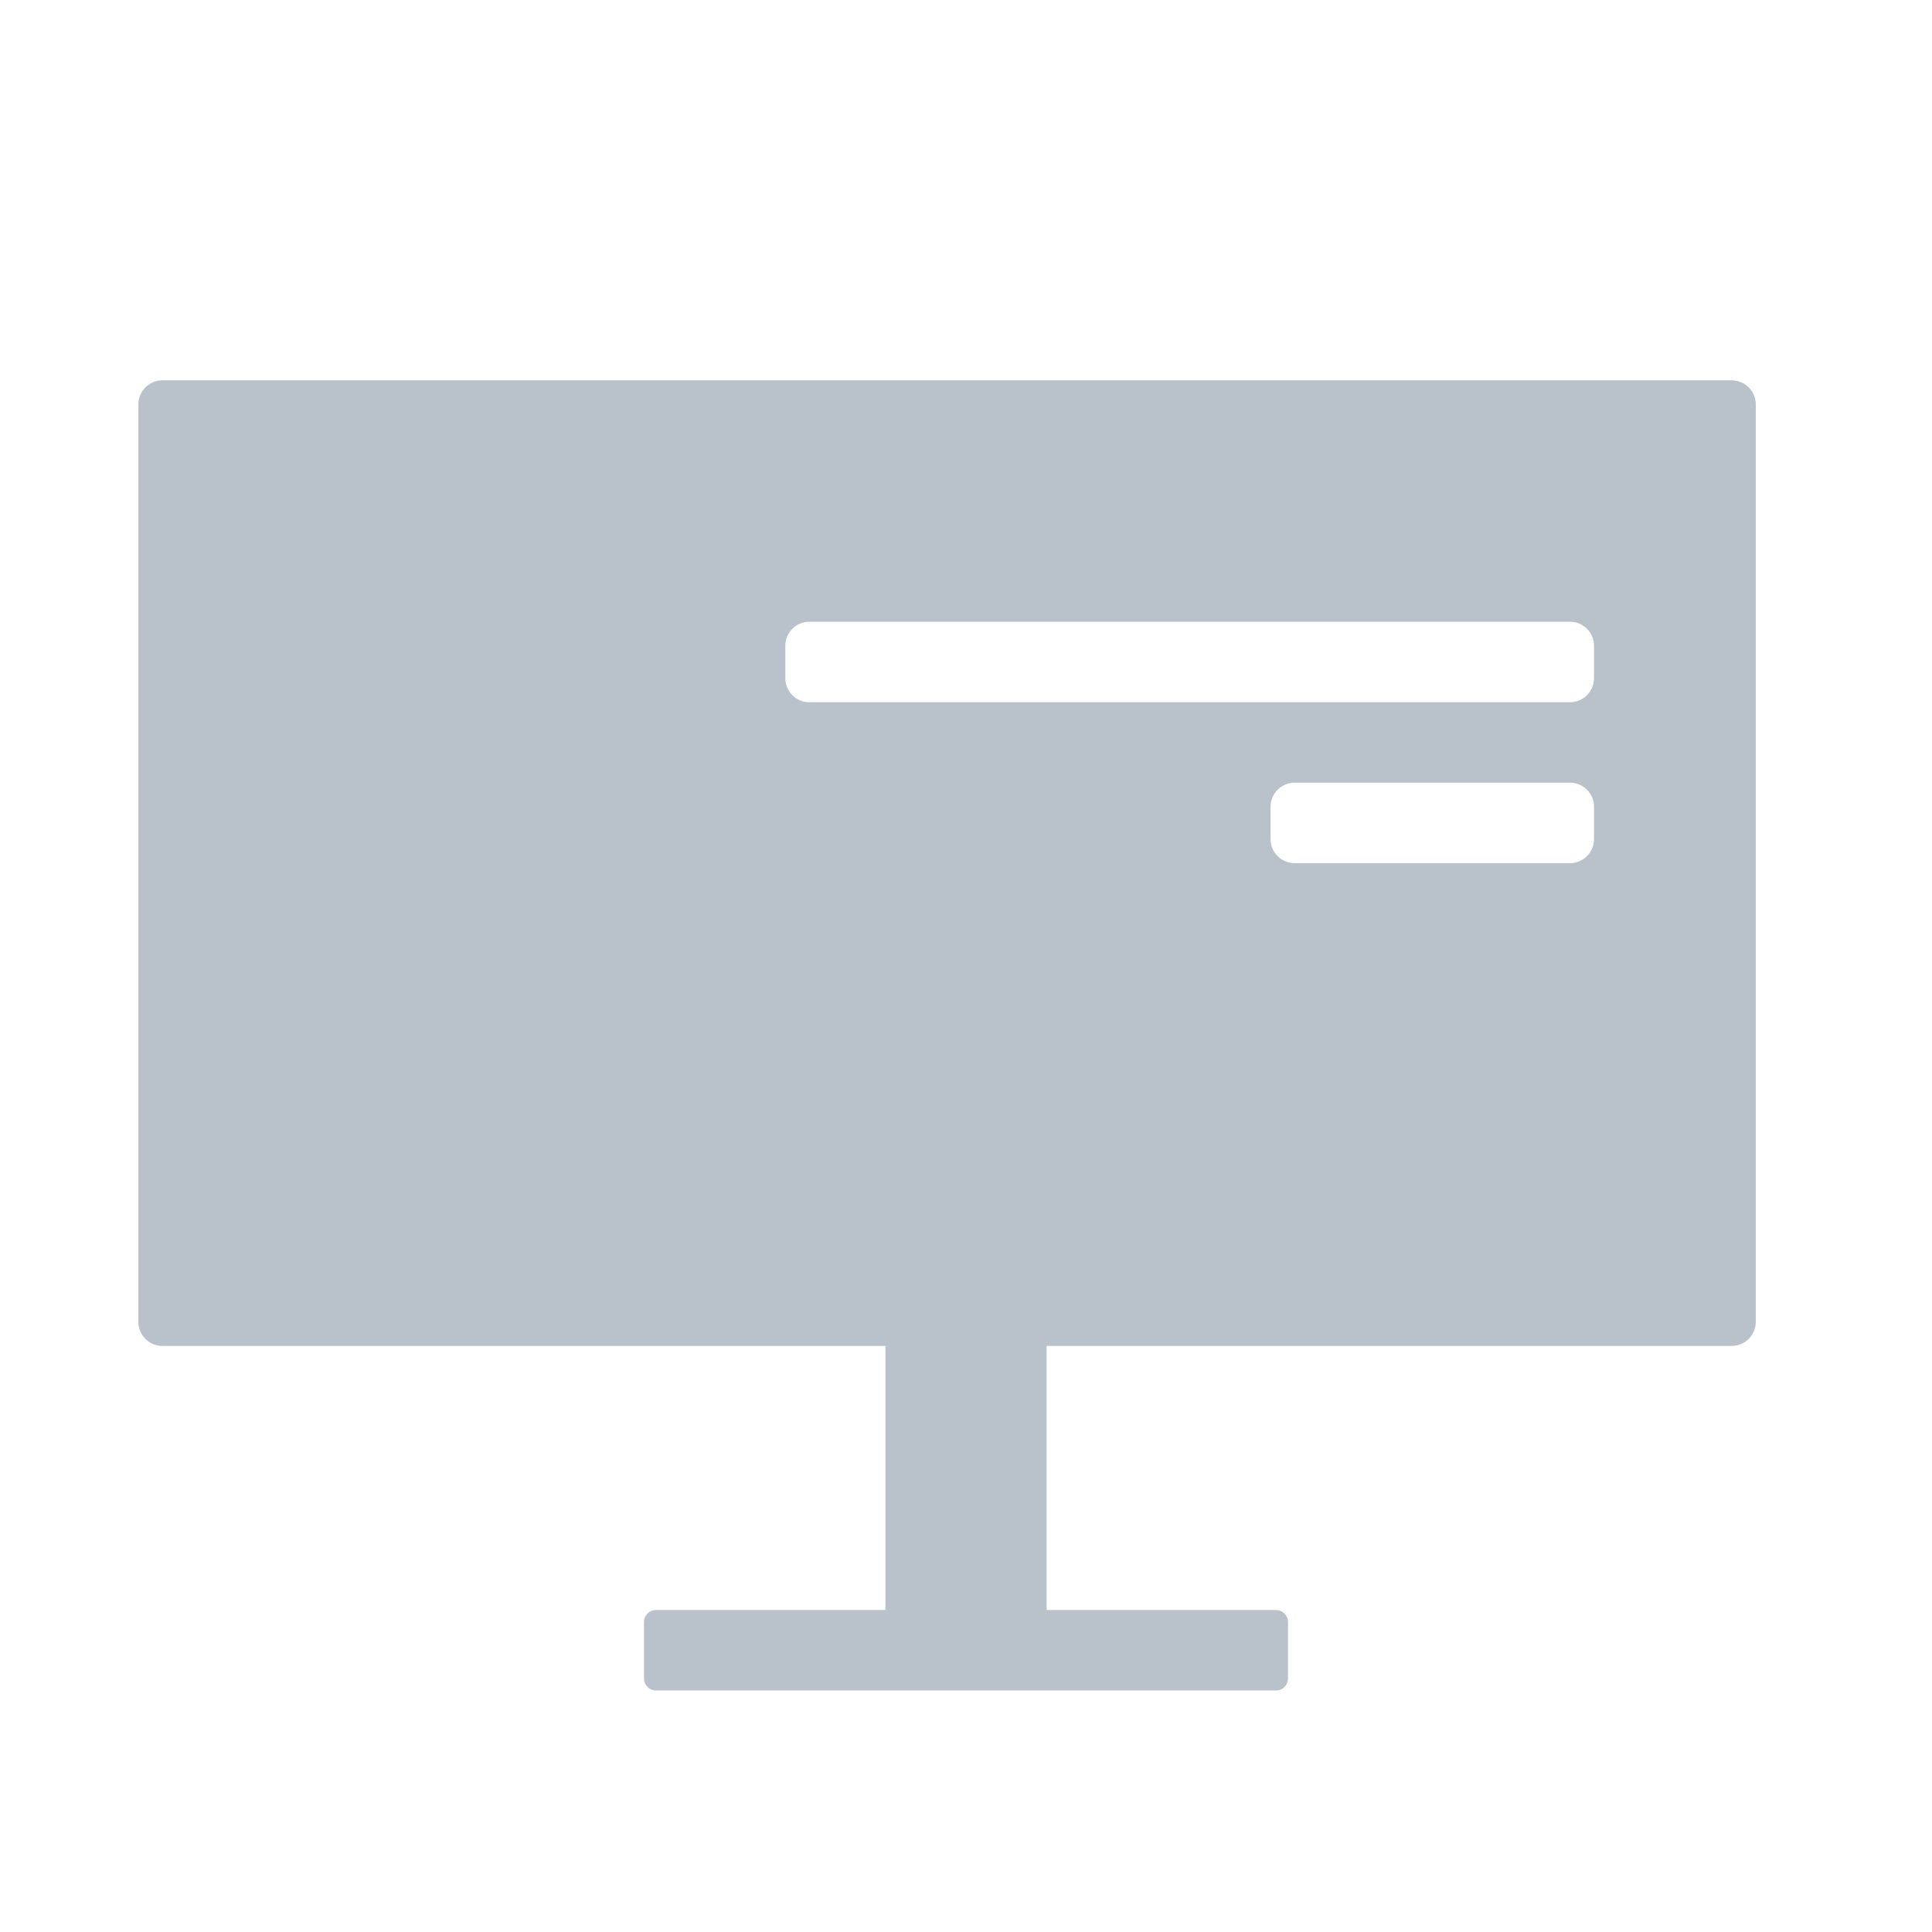 <svg id="ss" xmlns="http://www.w3.org/2000/svg" width="80.031" height="80.031" viewBox="0 0 80.031 80.031">
  <path id="bound" d="M0,80.031H80.031V0H0Z" transform="translate(80.031 80.031) rotate(180)" fill="none"/>
  <path id="Combined_Shape" data-name="Combined Shape" d="M11,16.673a1,1,0,0,1-1-1V3.335H.5a.5.5,0,0,1-.5-.5V.5A.5.5,0,0,1,.5,0H26.177a.5.5,0,0,1,.5.5V2.835a.5.5,0,0,1-.5.5h-9.5V15.674a1,1,0,0,1-1,1Z" transform="translate(53.354 70.027) rotate(180)" fill="#b9c2ca"/>
  <path id="Combined_Shape-2" data-name="Combined Shape" d="M66,40H1a1,1,0,0,1-1-1V1A1,1,0,0,1,1,0H66a1,1,0,0,1,1,1V39A1,1,0,0,1,66,40ZM7.7,26.666a1,1,0,0,0-1,1V29a1,1,0,0,0,1,1H39.2a1,1,0,0,0,1-1V27.666a1,1,0,0,0-1-1ZM7.7,20a1,1,0,0,0-1,1v1.333a1,1,0,0,0,1,1H19.1a1,1,0,0,0,1-1V21a1,1,0,0,0-1-1Z" transform="translate(72.731 55.755) rotate(180)" fill="#b9c2ca"/>
</svg>
